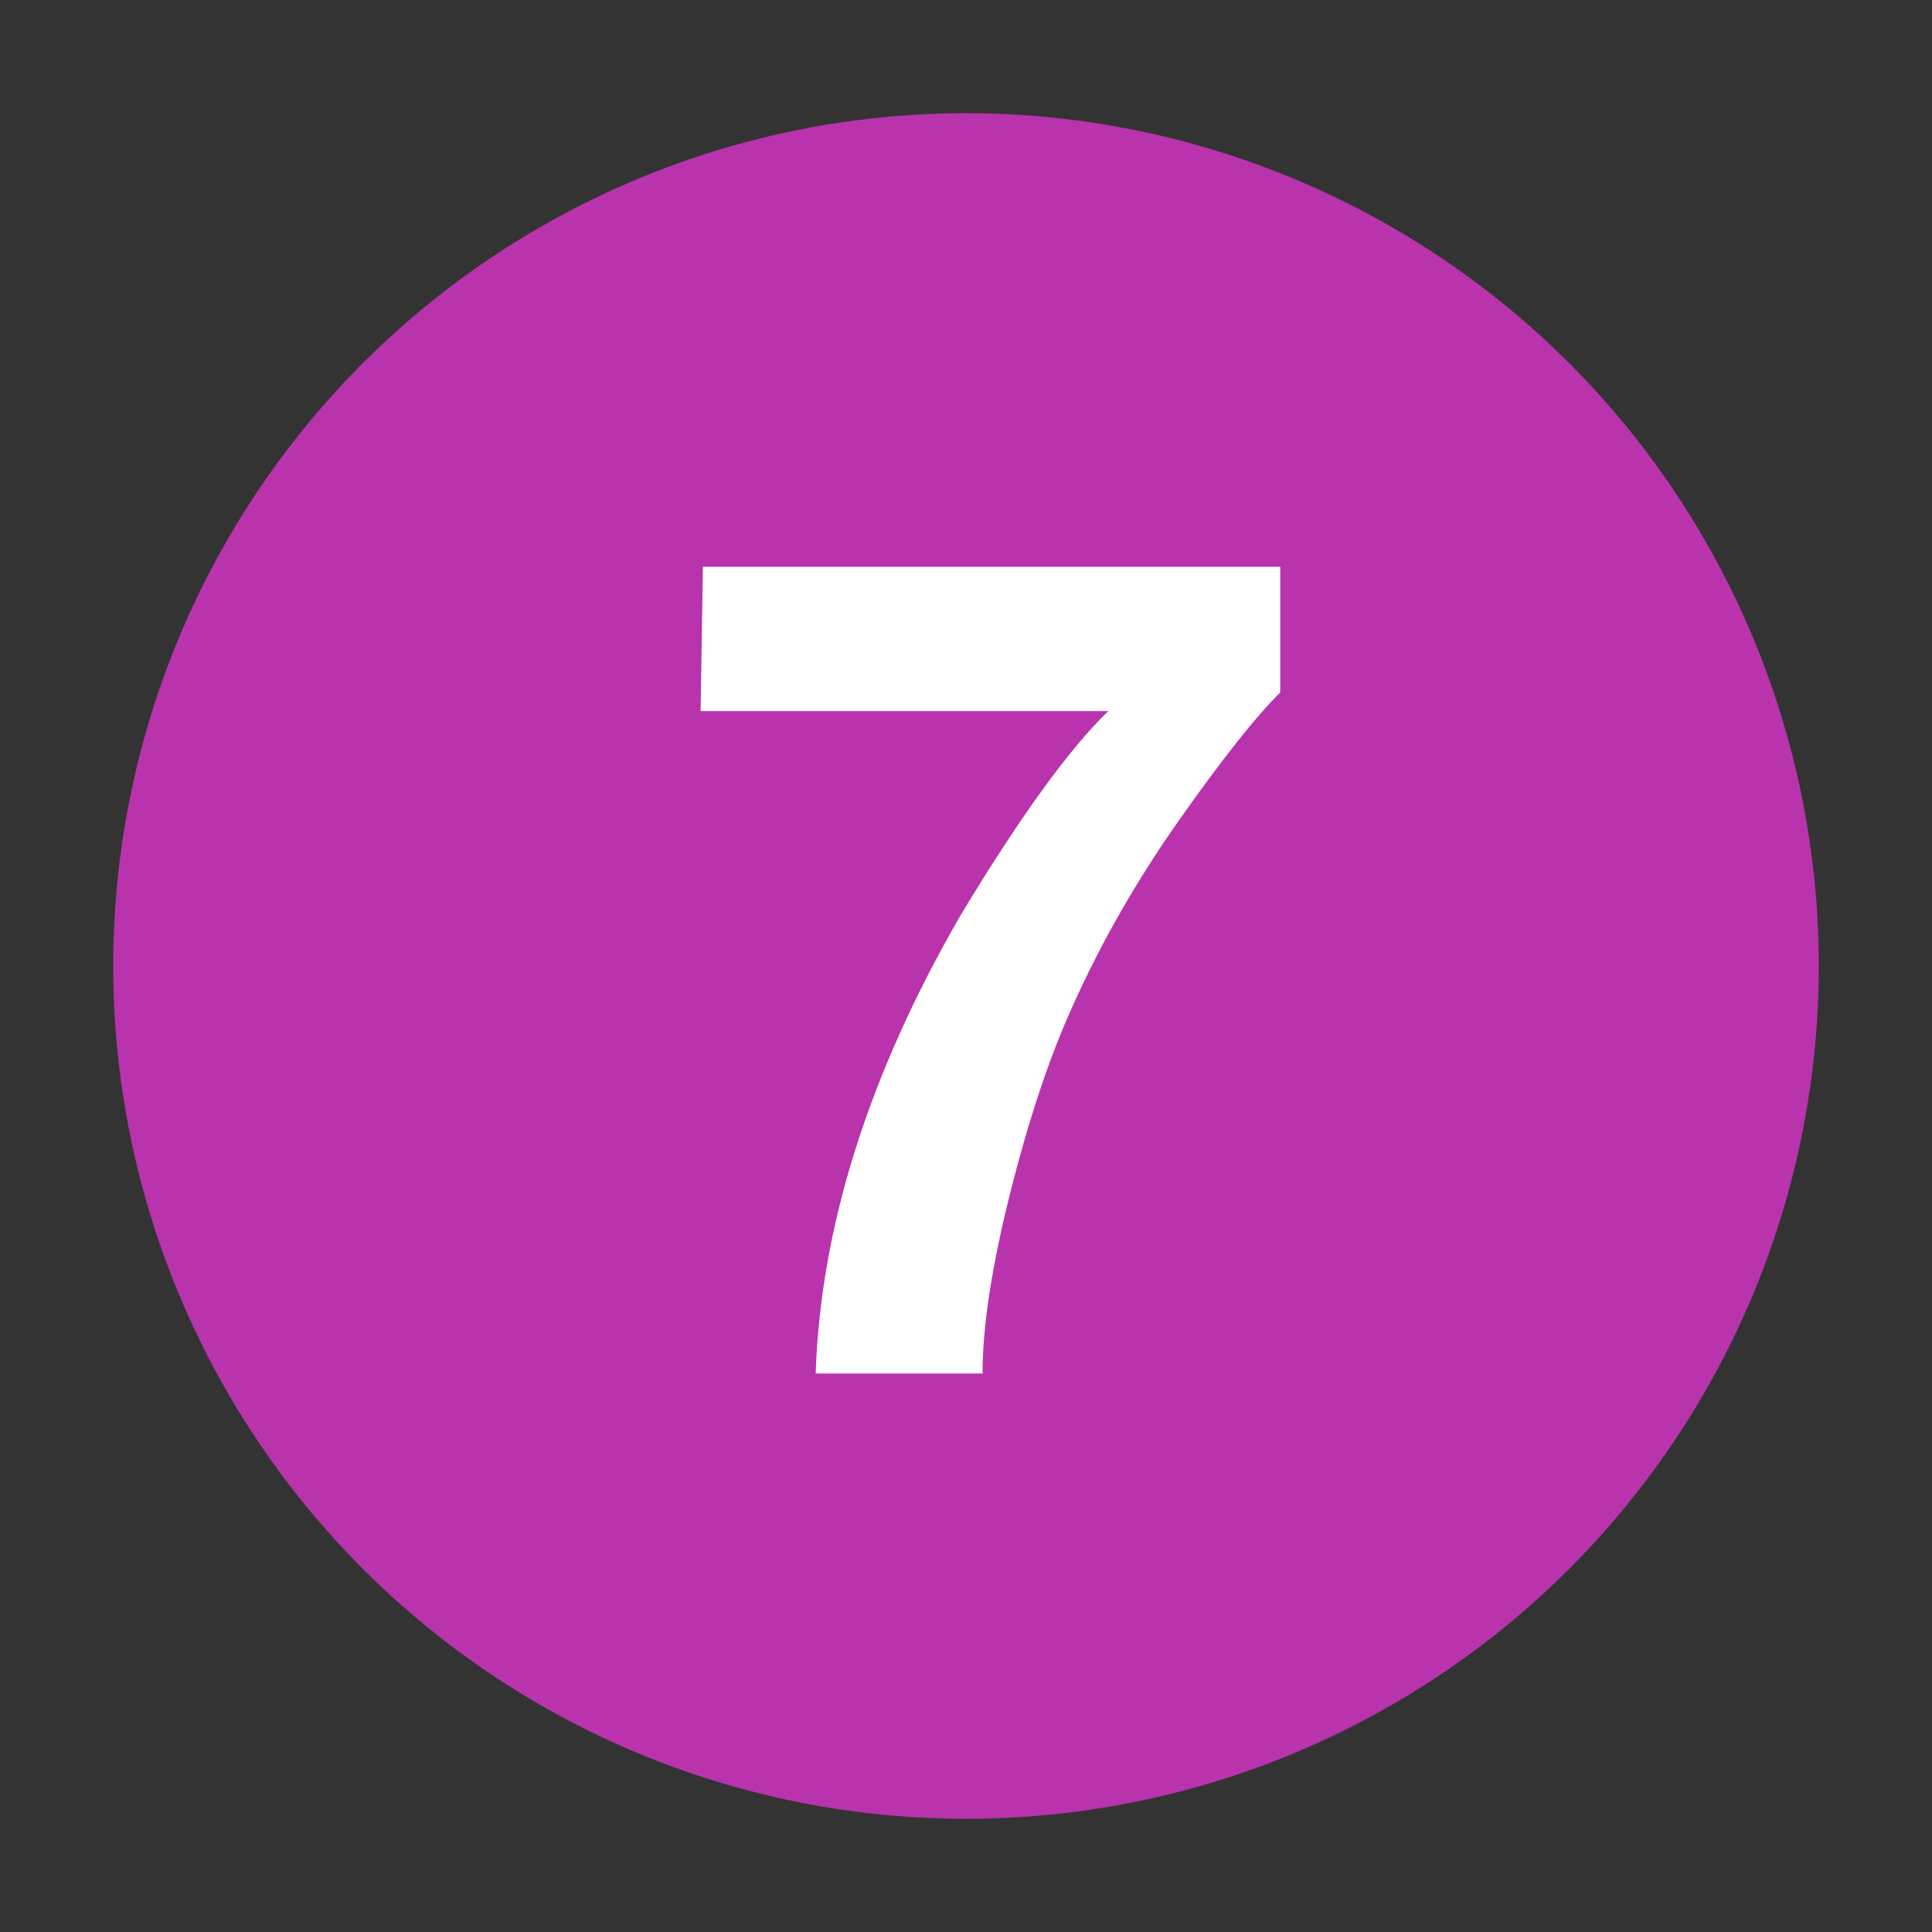 <?xml version="1.0" encoding="UTF-8"?>
<svg width="256px" height="256px" viewBox="0 0 256 256" version="1.1" xmlns="http://www.w3.org/2000/svg" xmlns:xlink="http://www.w3.org/1999/xlink">
    <rect x="0" y="0" width="256" height="256" fill="#333333" stroke="none"/>
    <!-- Generator: Sketch 48.2 (47327) - http://www.bohemiancoding.com/sketch -->
    <title>7</title>
    <desc>Created with Sketch.</desc>
    <defs>
        <circle id="path-1" cx="128" cy="128" r="113"></circle>
    </defs>
    <g id="Main_Outlined" stroke="none" stroke-width="1" fill="none" fill-rule="evenodd">
        <g id="7">
            <mask id="mask-2" fill="white">
                <use xlink:href="#path-1"></use>
            </mask>
            <use id="circle" fill="#B933AD" xlink:href="#path-1"></use>
            <path d="M169.638,91.754 C166.45,94.892 162.018,100.482 156.34,108.526 C150.662,116.569 145.906,124.874 142.071,133.44 C139.033,140.164 136.294,148.382 133.853,158.094 C131.413,167.806 130.193,175.774 130.193,182 L108.079,182 C108.727,162.576 115.102,142.38 127.204,121.413 C135.024,108.414 141.573,99.349 146.852,94.219 L92.839,94.219 L93.138,75.094 L169.638,75.094 L169.638,91.754 Z" fill="#FFFFFF"></path>
        </g>
    </g>
</svg>